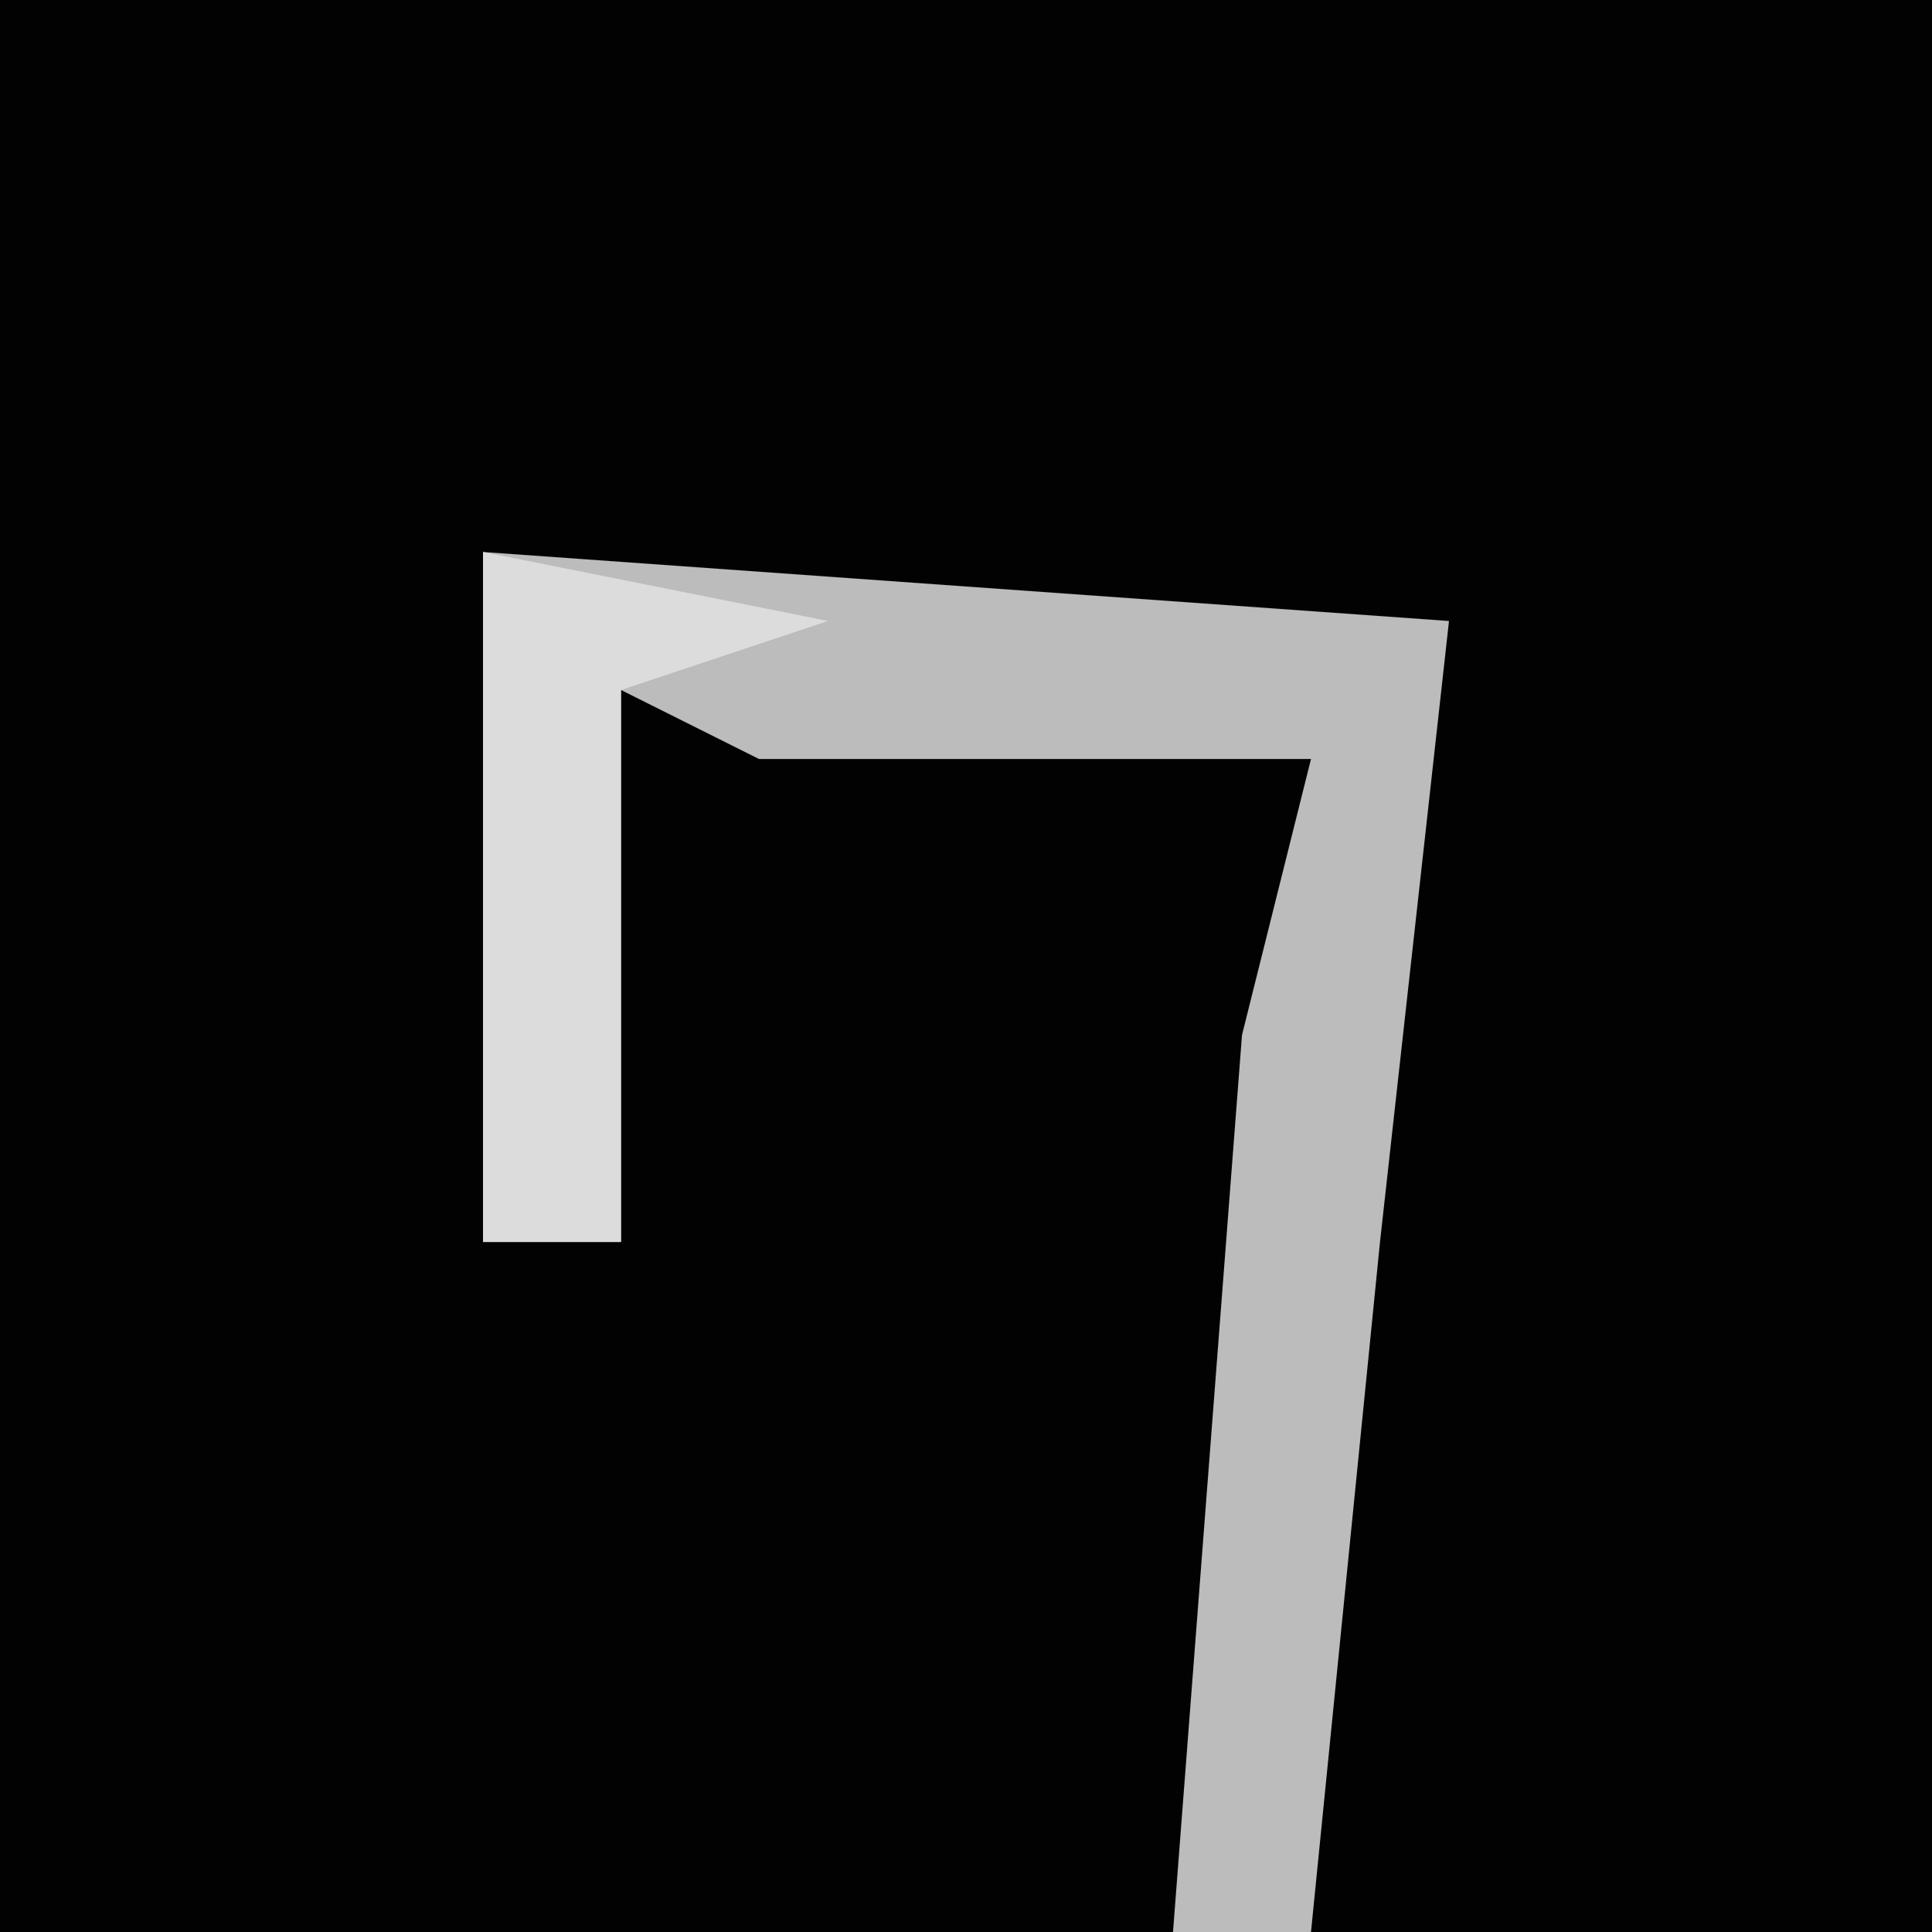 <?xml version="1.0" encoding="UTF-8"?>
<svg version="1.1" xmlns="http://www.w3.org/2000/svg" width="28" height="28">
<path d="M0,0 L28,0 L28,28 L0,28 Z " fill="#020202" transform="translate(0,0)"/>
<path d="M0,0 L14,1 L13,10 L12,20 L10,20 L11,7 L12,3 L4,3 L2,2 L2,10 L0,10 Z " fill="#BCBCBC" transform="translate(7,8)"/>
<path d="M0,0 L5,1 L2,2 L2,10 L0,10 Z " fill="#DCDCDC" transform="translate(7,8)"/>
</svg>

